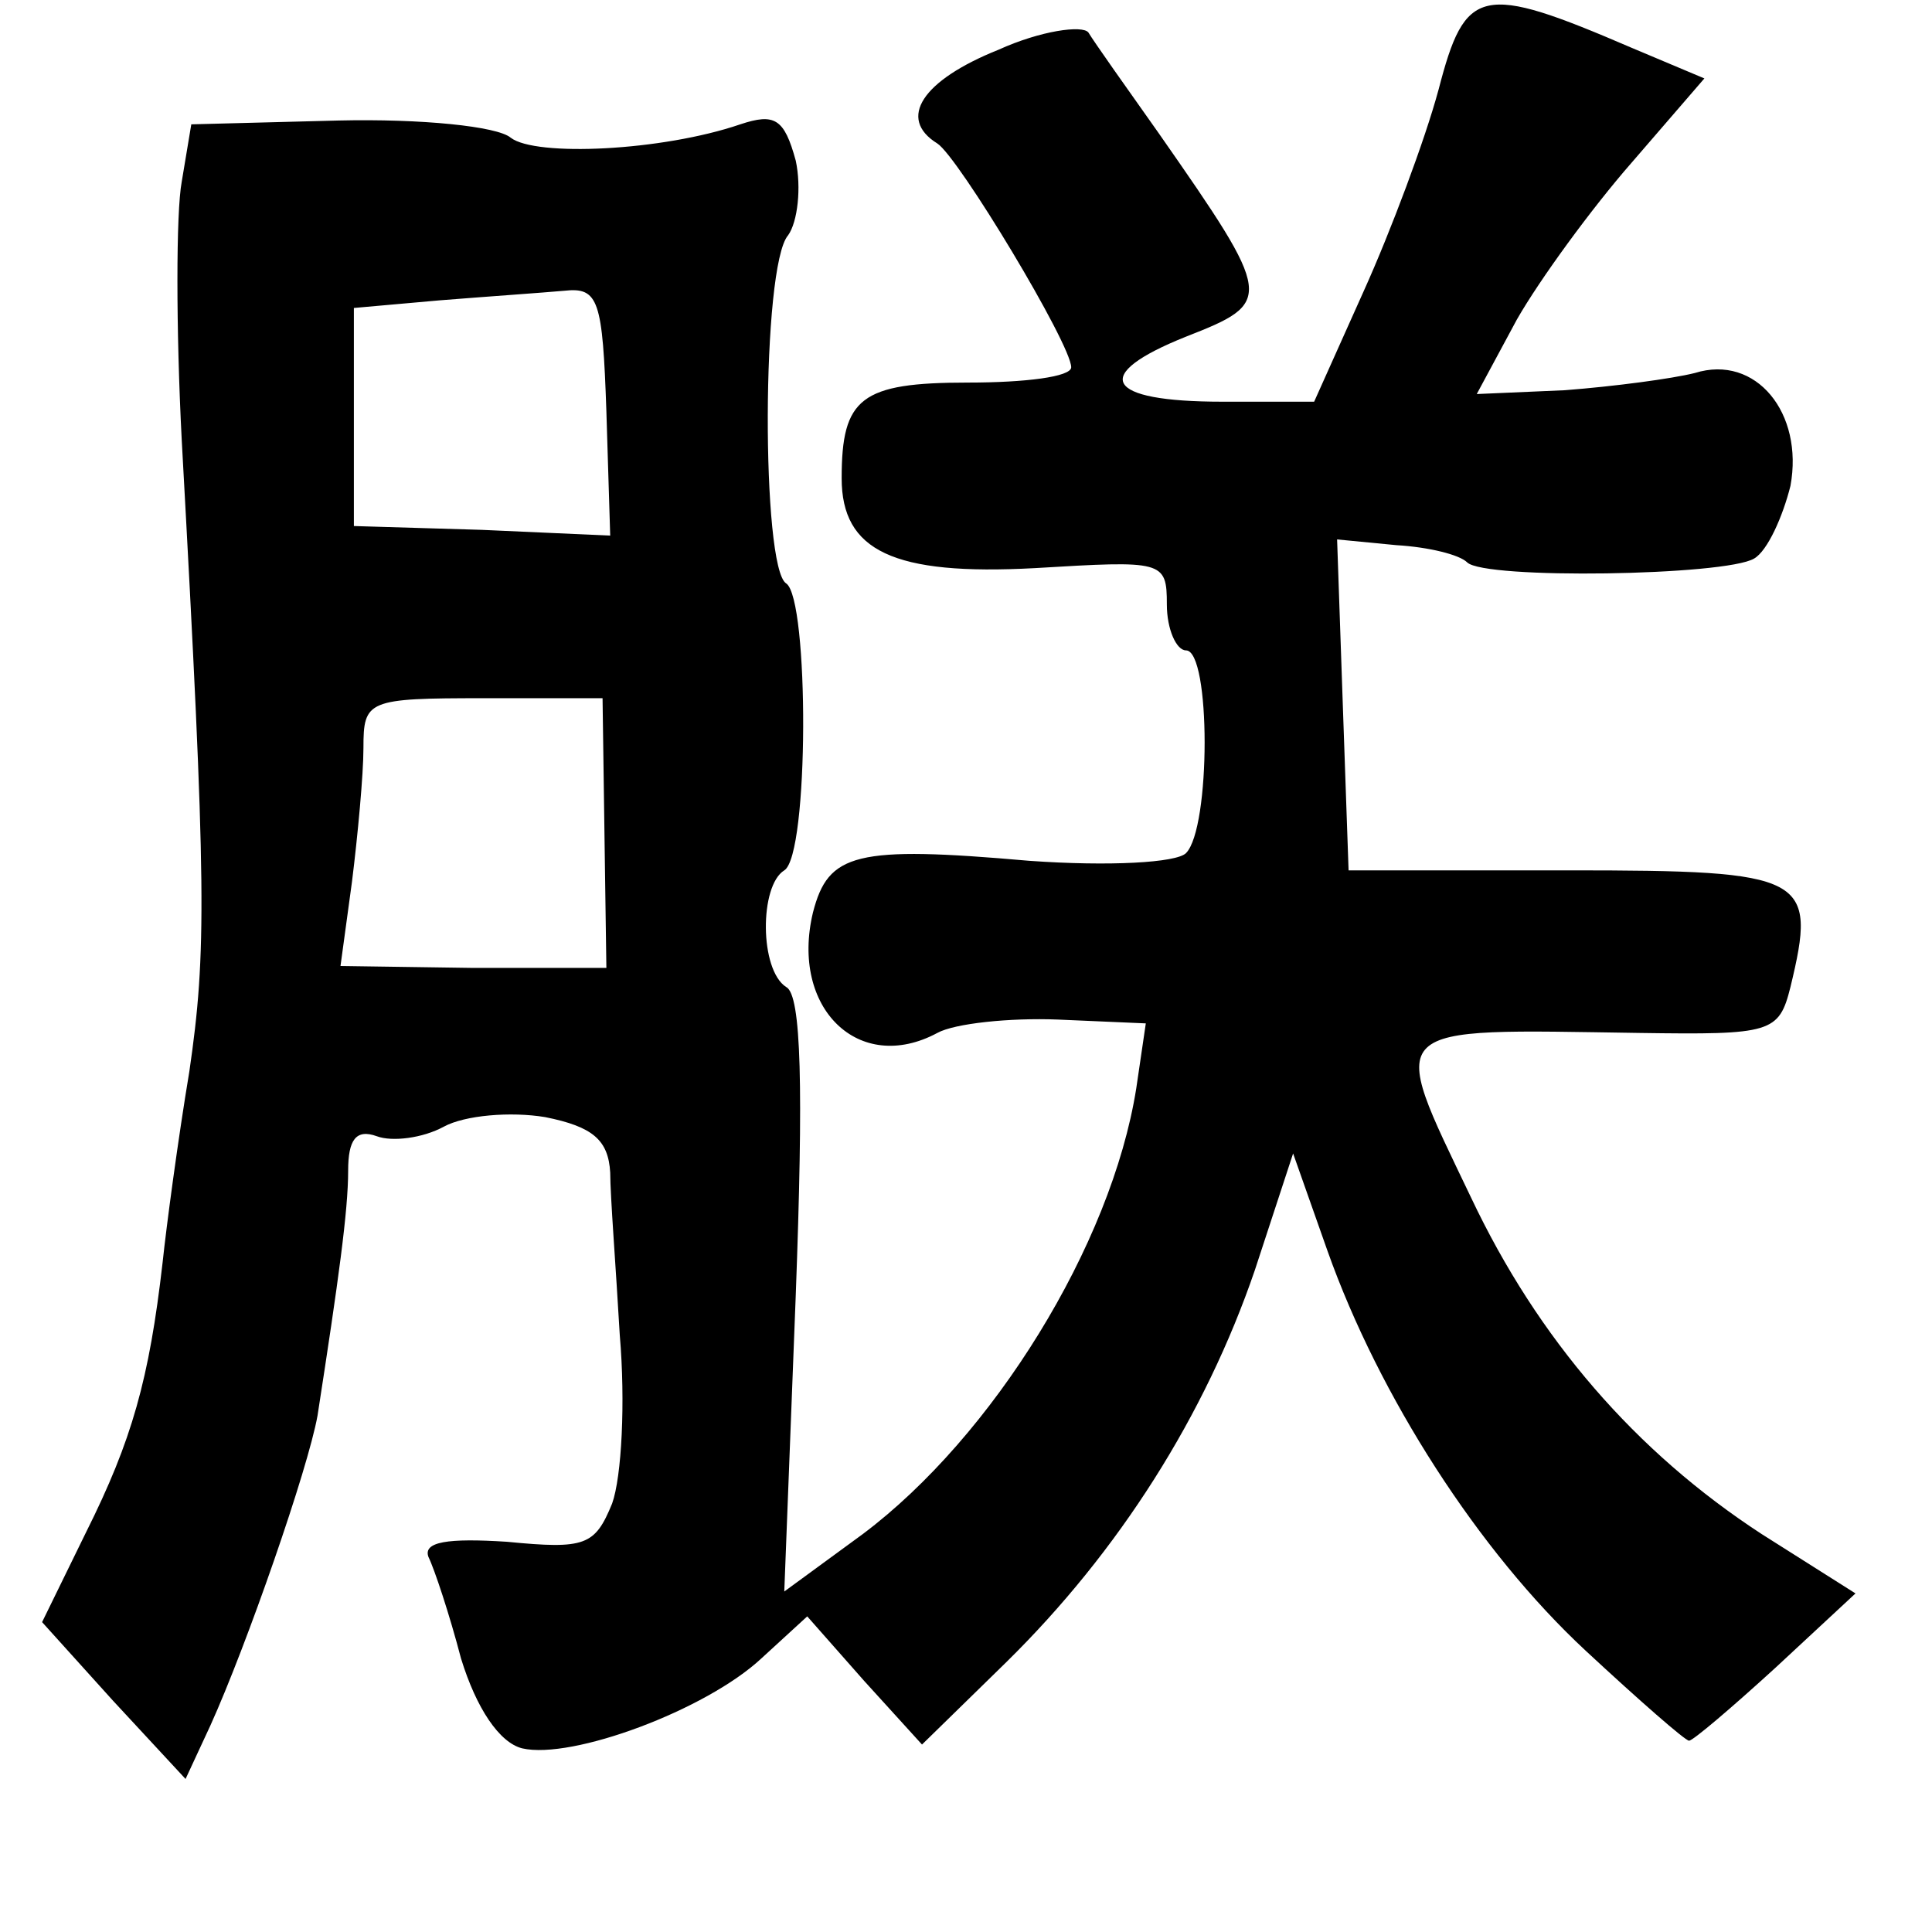 <?xml version="1.0" standalone="no"?>
<!DOCTYPE svg PUBLIC "-//W3C//DTD SVG 20010904//EN"
 "http://www.w3.org/TR/2001/REC-SVG-20010904/DTD/svg10.dtd">
<svg version="1.0" xmlns="http://www.w3.org/2000/svg"
 width="101pt" height="101pt" viewBox="0 0 101 101"
 preserveAspectRatio="xMidYMid meet">
<g transform="translate(0,101) scale(0.1,-0.1)"
fill="#000000" stroke="none">
<path d="M752 963 c-7 -26 -25 -74 -39 -105 l-26 -58 -48 0 c-62 0 -69 14 -19
34 46 18 46 20 -14 106 -17 24 -34 48 -37 53 -3 4 -25 1 -47 -9 -40 -16 -53
-36 -32 -49 11 -7 70 -105 70 -117 0 -5 -24 -8 -54 -8 -56 0 -66 -8 -66 -50 0
-38 27 -51 101 -47 67 4 69 4 69 -19 0 -13 5 -24 10 -24 13 0 13 -93 0 -106
-5 -5 -40 -7 -82 -4 -91 8 -105 4 -113 -27 -12 -50 24 -85 65 -63 9 5 38 8 63
7 l46 -2 -5 -34 c-13 -82 -75 -182 -143 -233 l-41 -30 6 155 c4 108 3 157 -5
161 -14 9 -14 53 -1 61 13 8 13 142 1 150 -13 8 -13 166 1 182 5 7 7 25 4 39
-6 22 -11 25 -29 19 -41 -14 -107 -17 -120 -7 -7 6 -47 10 -90 9 l-77 -2 -5
-30 c-3 -16 -3 -77 0 -135 13 -235 13 -268 4 -330 -6 -36 -12 -81 -14 -100 -7
-61 -16 -93 -40 -141 l-23 -47 37 -41 38 -41 13 28 c19 42 51 134 56 162 11
71 16 107 16 128 0 16 4 22 15 18 8 -3 24 -1 35 5 11 6 35 8 53 5 25 -5 33
-12 34 -29 0 -12 3 -50 5 -85 3 -35 1 -74 -4 -88 -9 -22 -14 -24 -55 -20 -31
2 -44 0 -41 -8 3 -6 11 -30 17 -53 8 -26 20 -44 32 -47 26 -6 96 20 125 47
l24 22 30 -34 30 -33 44 43 c59 58 104 129 130 205 l20 61 18 -51 c27 -76 79
-157 135 -209 28 -26 52 -47 54 -47 2 0 22 17 45 38 l42 39 -49 31 c-66 43
-117 102 -152 176 -44 92 -47 88 88 86 69 -1 73 0 79 24 14 58 9 61 -116 61
l-115 0 -3 86 -3 87 31 -3 c17 -1 33 -5 37 -9 9 -9 135 -7 150 2 7 4 15 22 19
38 7 38 -18 69 -50 59 -12 -3 -42 -7 -68 -9 l-46 -2 21 39 c12 21 39 58 60 82
l38 44 -38 16 c-79 34 -87 32 -101 -22z m-435 -168 l2 -65 -67 3 -67 2 0 57 0
57 45 4 c25 2 54 4 65 5 18 2 20 -5 22 -63z m-1 -221 l1 -70 -70 0 -69 1 6 44
c3 24 6 56 6 70 0 25 2 26 63 26 l62 0 1 -71z"/>
</g>
</svg>
